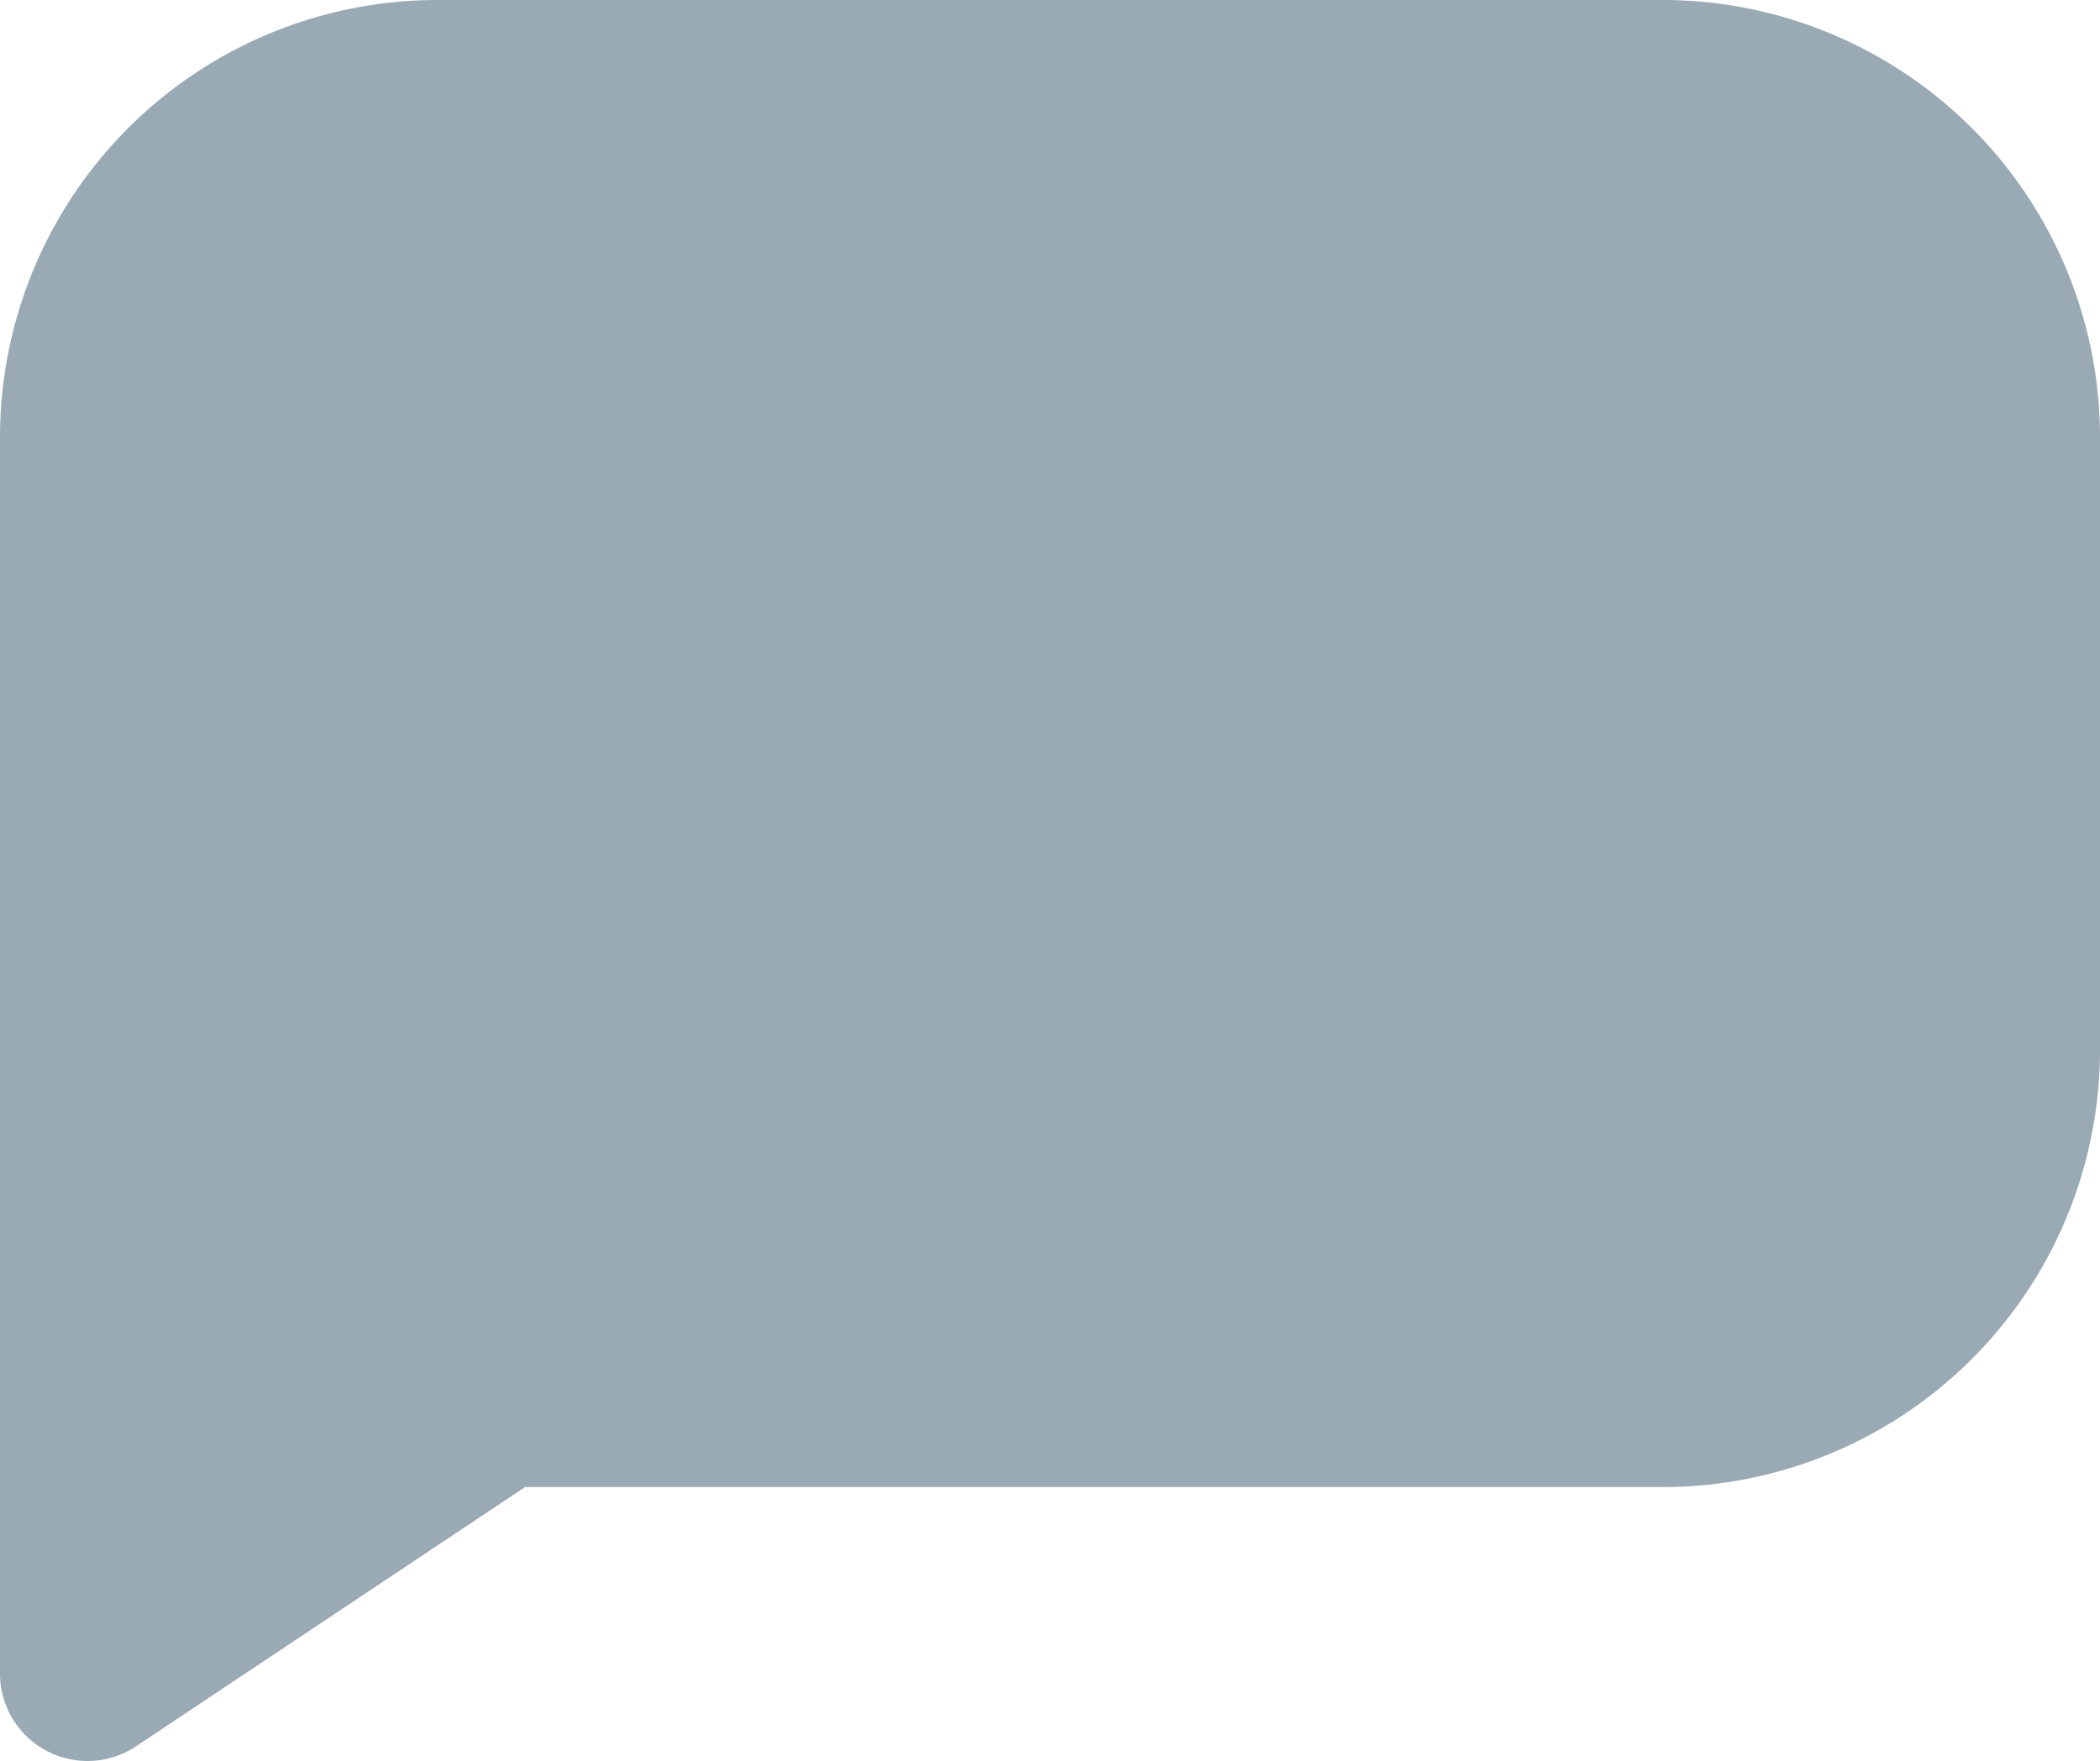 <svg xmlns="http://www.w3.org/2000/svg" width="24" height="20.133" viewBox="0 0 24 20.133">
  <path id="comment-svgrepo-com_1_" data-name="comment-svgrepo-com (1)" d="M6,17,1.555,19.963A1,1,0,0,1,0,19.132V5A5,5,0,0,1,5,0H19a5,5,0,0,1,5,5v7a5,5,0,0,1-5,5Z" fill="#99aab5" fill-rule="evenodd"/>
</svg>
